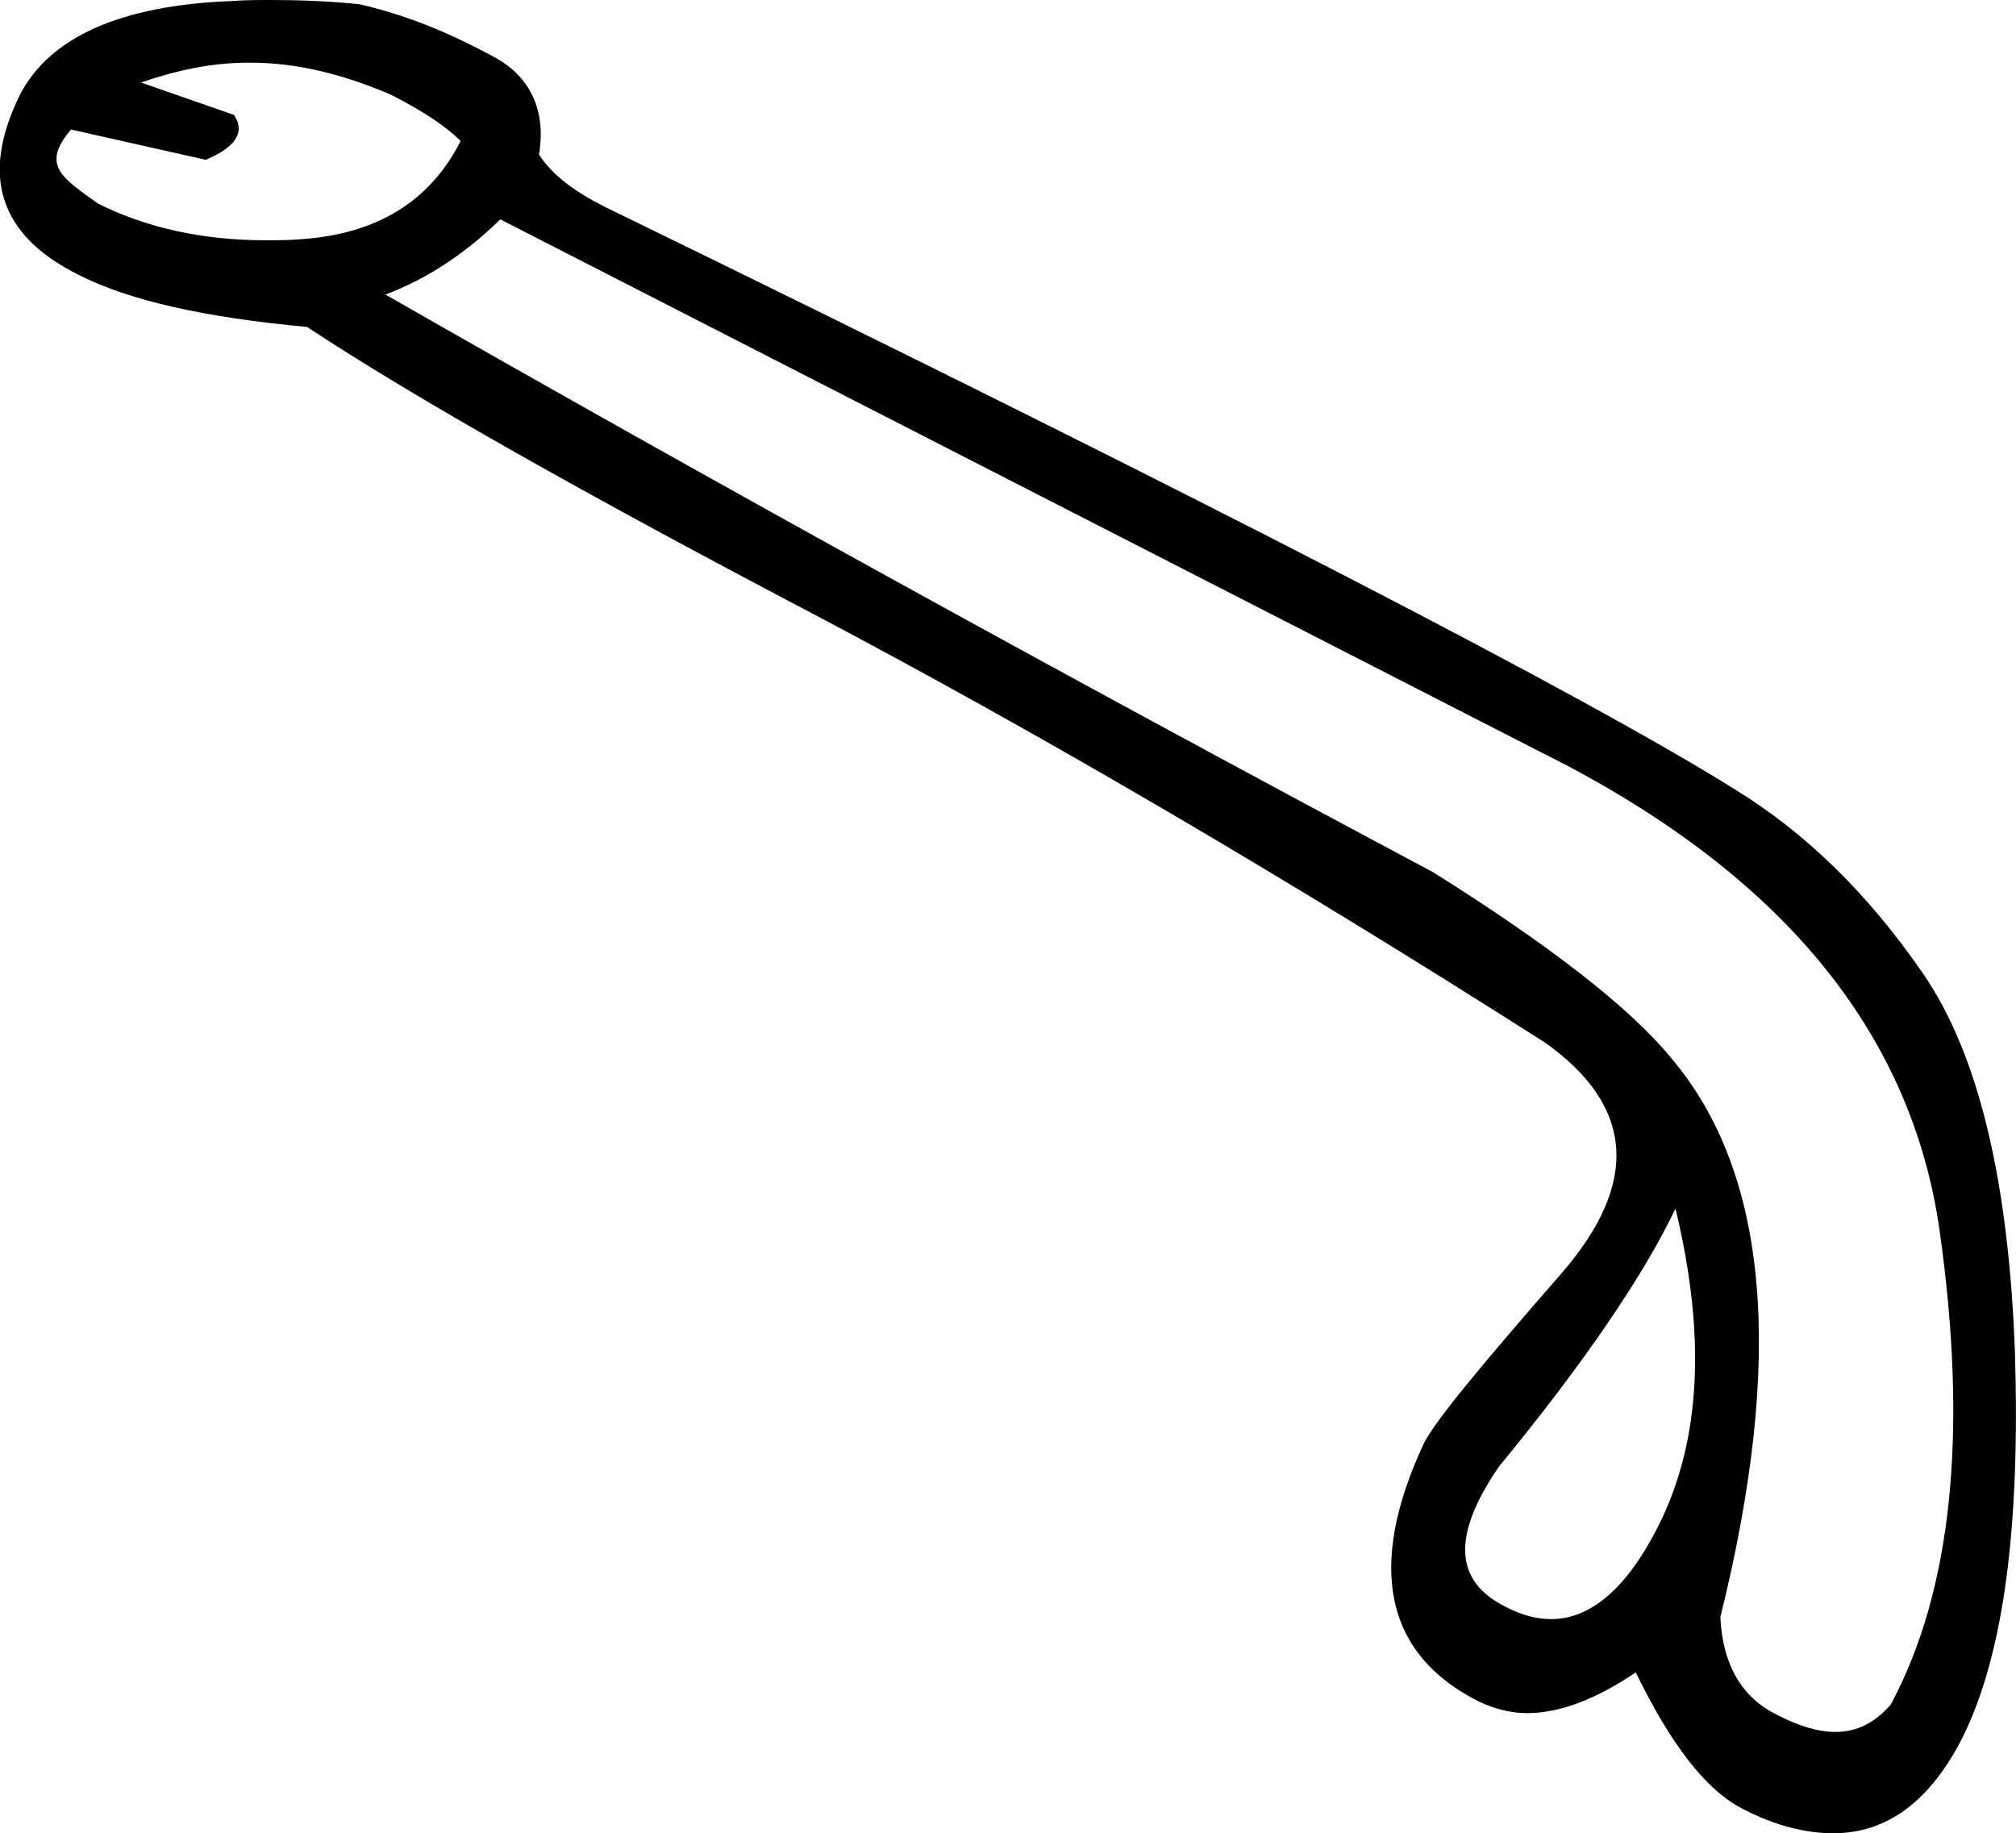 <?xml version='1.0' encoding ='UTF-8' standalone='yes'?>
<svg width='19.3' height='17.55' xmlns='http://www.w3.org/2000/svg' xmlns:xlink='http://www.w3.org/1999/xlink' >
<path style='fill:black; stroke:none' d=' M 2.4 0.6  C 2.86 0.6 3.31 0.72 3.75 0.91  C 4.06 1.07 4.27 1.21 4.41 1.35  C 4.12 1.92 3.62 2.24 2.88 2.29  C 2.77 2.3 2.65 2.3 2.54 2.3  C 1.94 2.3 1.4 2.18 0.94 1.95  C 0.59 1.7 0.39 1.58 0.68 1.24  L 0.68 1.24  L 1.97 1.53  C 2.23 1.42 2.36 1.28 2.24 1.1  L 1.35 0.79  C 1.7 0.67 2.03 0.6 2.38 0.6  C 2.39 0.6 2.4 0.6 2.4 0.6  Z  M 16.04 11.57  C 16.33 12.77 16.29 13.78 15.88 14.6  C 15.58 15.2 15.23 15.5 14.85 15.5  C 14.71 15.5 14.56 15.46 14.41 15.38  C 13.93 15.14 13.89 14.71 14.35 14.04  C 15.18 13.03 15.74 12.2 16.04 11.57  Z  M 4.79 2.1  L 14.75 7.2  C 17.04 8.34 18.3 9.87 18.57 11.79  C 18.84 13.71 18.69 15.22 18.1 16.32  C 17.95 16.49 17.78 16.58 17.57 16.58  C 17.4 16.58 17.21 16.52 17 16.41  C 16.68 16.25 16.49 15.94 16.47 15.48  C 17.08 13.02 16.94 11.24 16 10.13  C 15.6 9.64 14.82 9.04 13.72 8.35  C 10.08 6.41 6.75 4.57 3.69 2.82  C 4.11 2.66 4.46 2.42 4.79 2.1  Z  M 2.6 0  C 2.47 0 2.34 0 2.22 0.01  C 1.15 0.05 0.47 0.36 0.19 0.91  C -0.19 1.68 -0.01 2.25 0.75 2.63  C 1.24 2.88 1.97 3.04 2.94 3.13  C 3.97 3.81 5.6 4.73 7.79 5.88  C 9.97 7.03 12.31 8.4 14.79 9.98  C 15.65 10.59 15.7 11.33 14.94 12.2  C 14.19 13.06 13.74 13.6 13.63 13.82  C 13.08 15 13.26 15.84 14.16 16.29  C 14.31 16.36 14.46 16.4 14.62 16.4  C 14.94 16.4 15.29 16.26 15.66 16.01  C 15.99 16.69 16.33 17.14 16.69 17.32  C 17 17.48 17.29 17.55 17.55 17.55  C 18.07 17.55 18.48 17.24 18.79 16.63  C 19.19 15.82 19.34 14.59 19.29 12.95  C 19.23 11.3 18.94 10.09 18.41 9.32  C 17.88 8.55 17.29 7.98 16.63 7.57  C 15.23 6.69 11.62 4.82 5.79 1.98  C 5.51 1.84 5.29 1.68 5.16 1.48  C 5.23 1.06 5.08 0.73 4.72 0.54  C 4.33 0.33 3.92 0.15 3.44 0.04  C 3.14 0.01 2.86 0 2.6 0  Z '/></svg>
